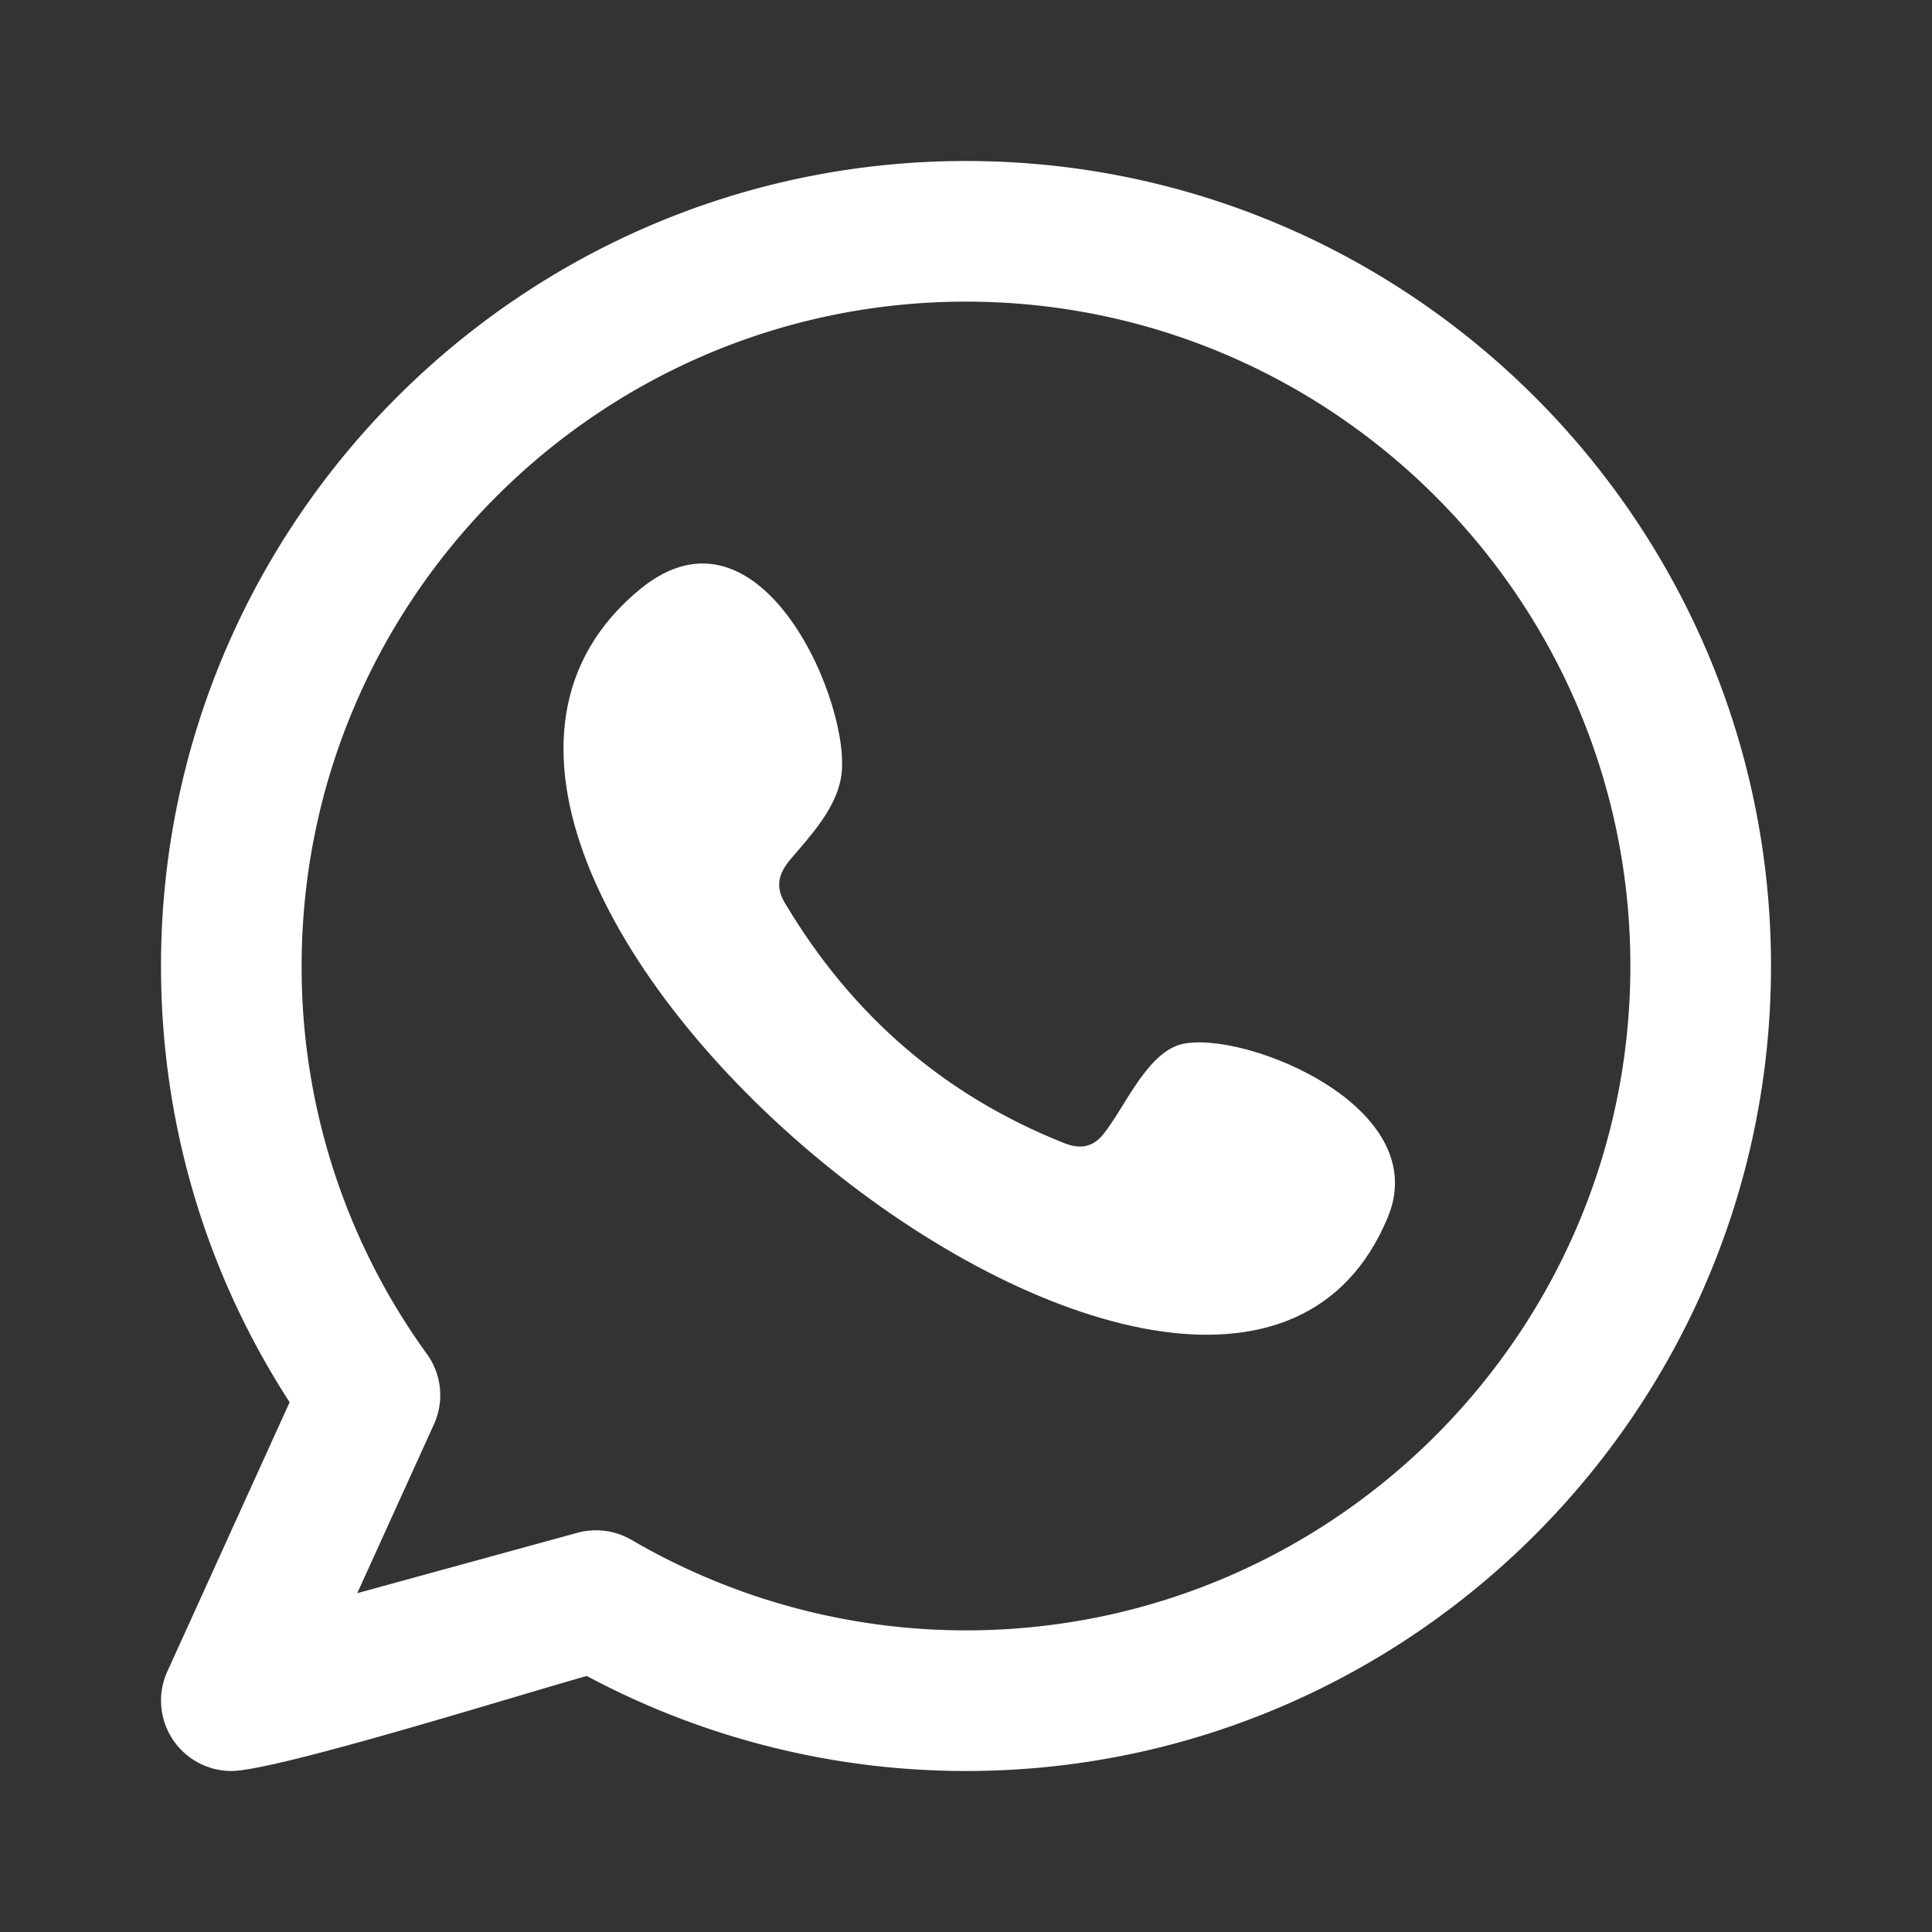 <svg width="24" height="24" fill="none" xmlns="http://www.w3.org/2000/svg"><rect width="100%" height="100%" fill="#333333" stroke="none"/><g clip-path="url(#clip0_189_1561)" fill-rule="evenodd" clip-rule="evenodd" fill="#fff"><path d="M12 20.253a8.244 8.244 0 01-4.155-1.124.879.879 0 00-.673-.088l-2.734.75.953-2.098a.874.874 0 00-.087-.872A8.187 8.187 0 013.747 12c0-4.551 3.702-8.253 8.253-8.253 4.55 0 8.253 3.702 8.253 8.253S16.551 20.253 12 20.253zM12 2C6.486 2 2 6.486 2 12c0 1.94.55 3.802 1.598 5.419l-1.52 3.346A.875.875 0 002.873 22c.563 0 3.635-.965 4.417-1.18A9.99 9.99 0 0012 22c5.513 0 10-4.487 10-10 0-5.514-4.487-10-10-10z"/><path d="M14.608 12.994c-.395.162-.648.781-.904 1.098-.132.162-.289.187-.49.106-1.486-.592-2.625-1.584-3.445-2.95-.139-.212-.114-.38.054-.577.247-.291.559-.622.625-1.016.149-.868-.987-3.564-2.488-2.343-4.317 3.519 7.203 12.85 9.282 7.804.588-1.431-1.977-2.391-2.634-2.122z"/></g><defs><clipPath id="clip0_189_1561"><path fill="#fff" d="M0 0h24v24H0z"/></clipPath></defs></svg>
